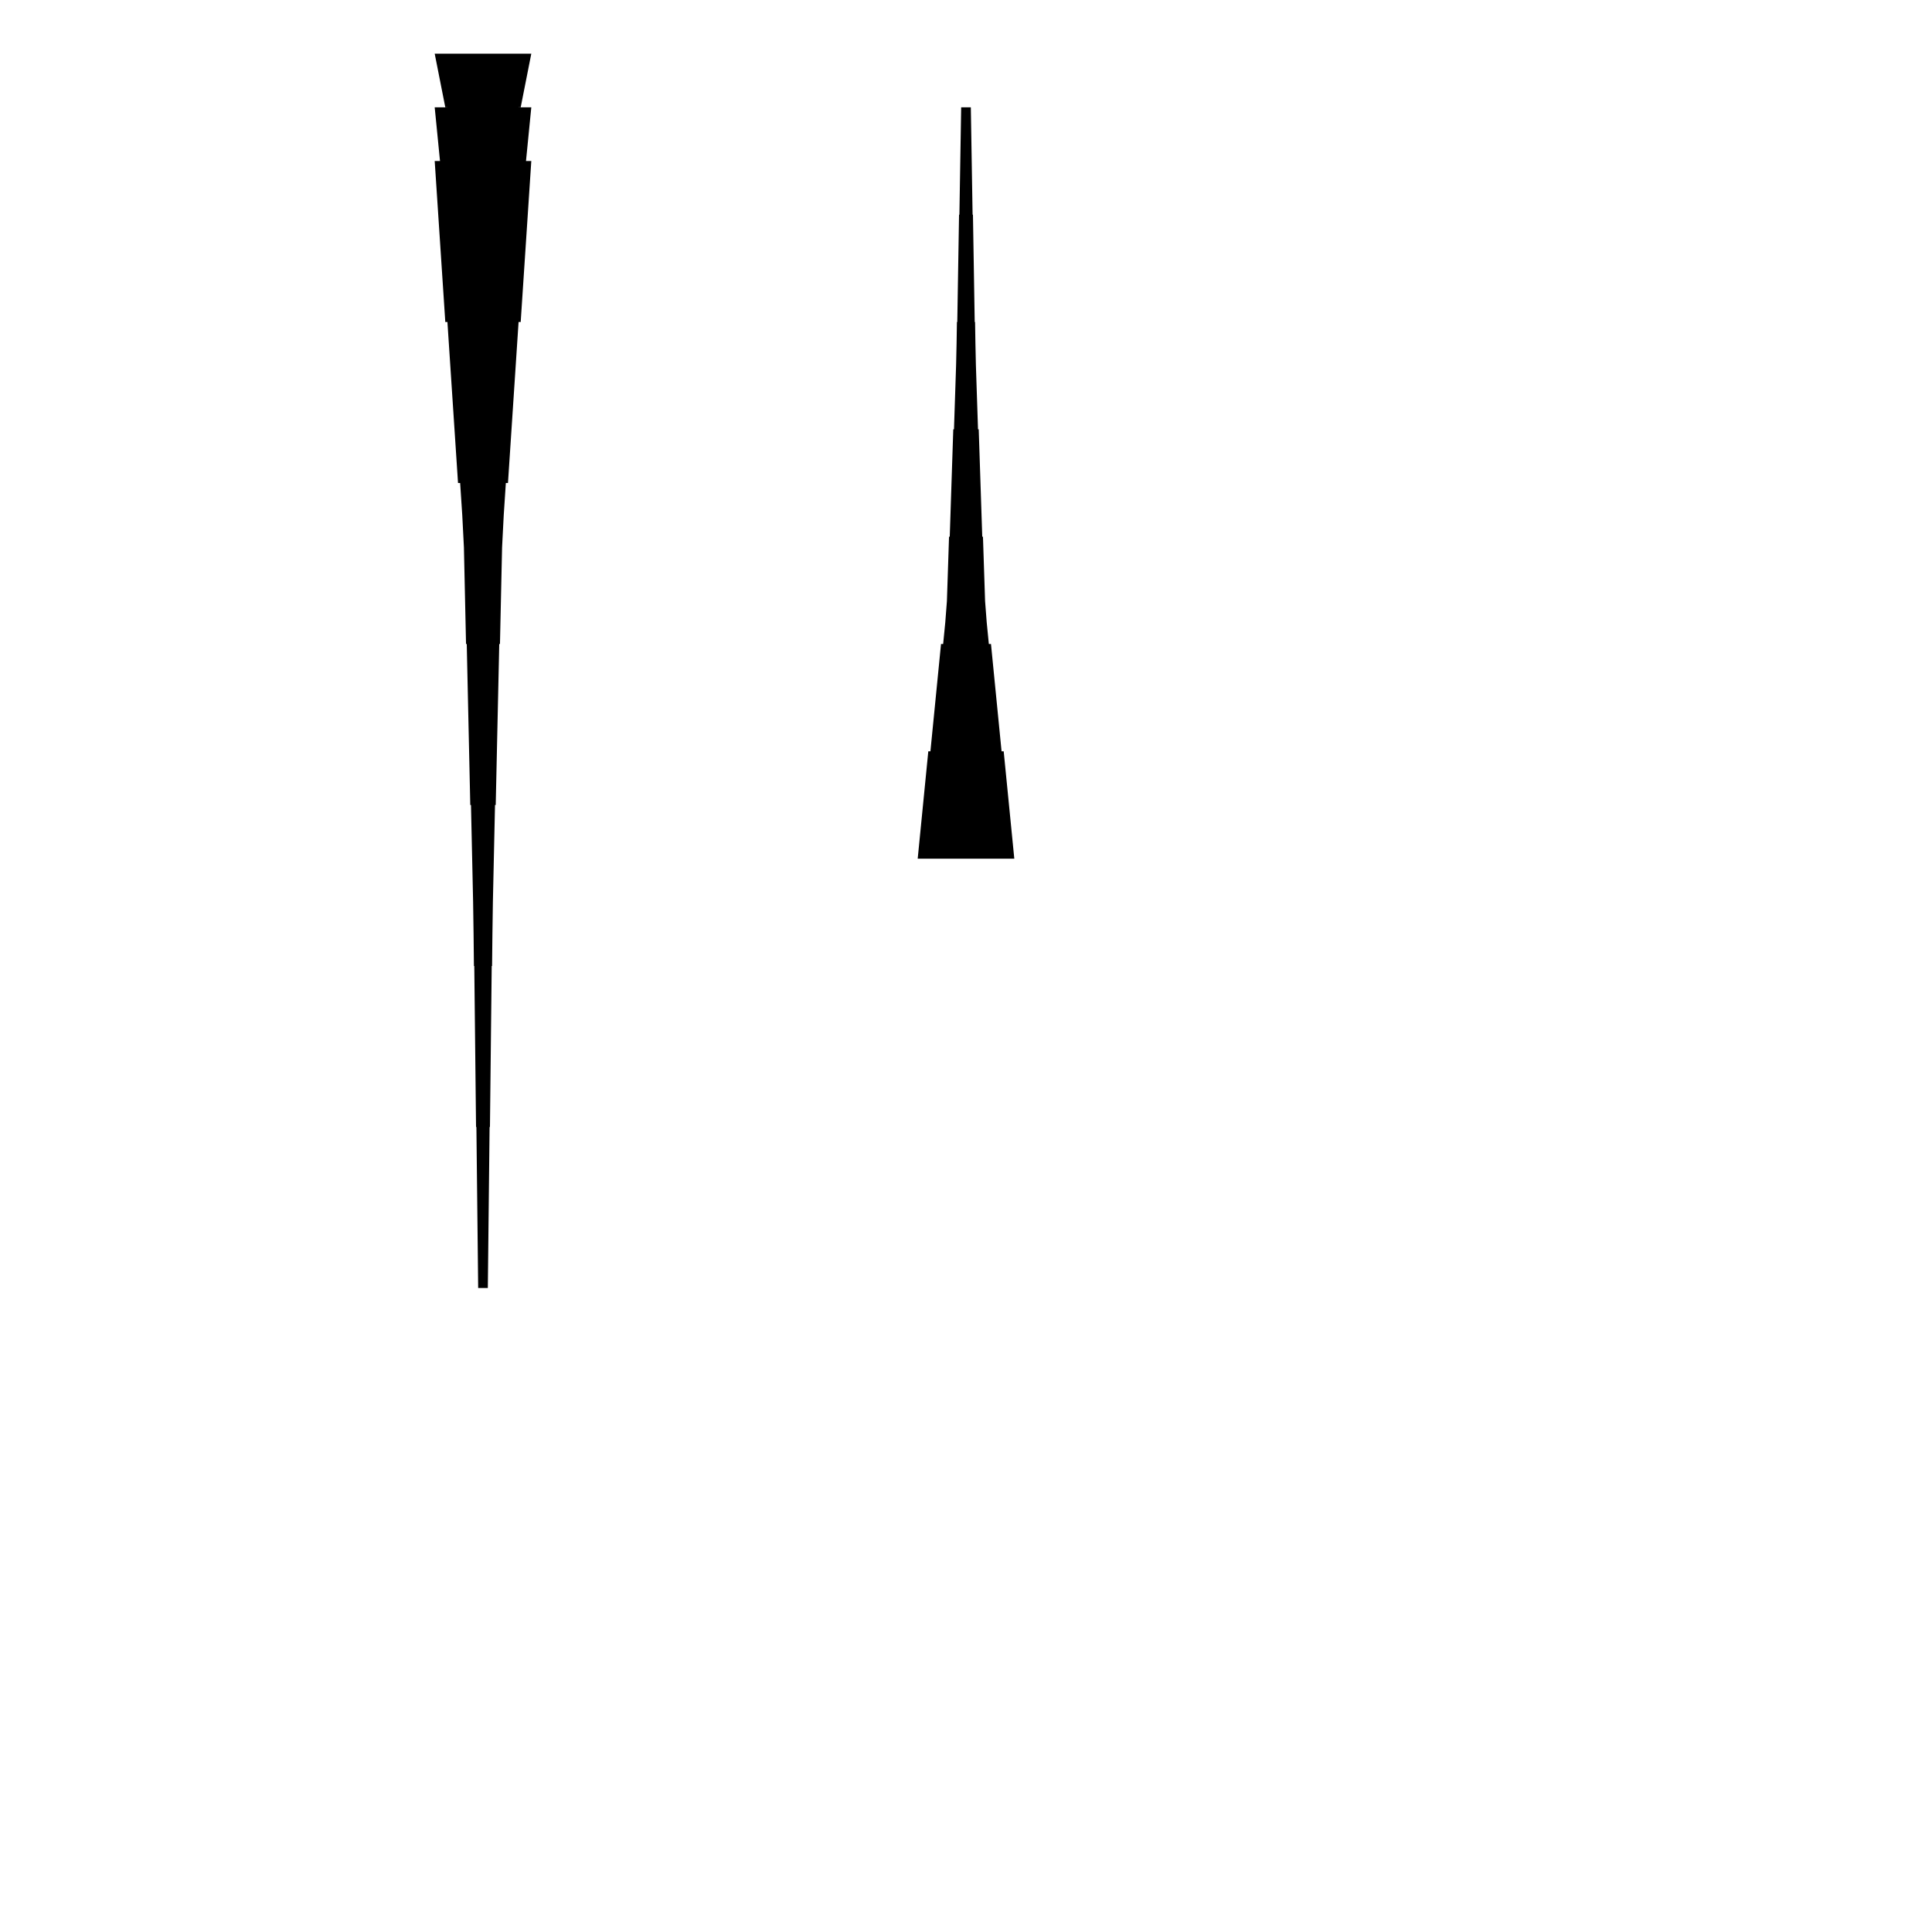 <?xml version="1.0" encoding="UTF-8"?>
<!-- Flat -->
<svg version="1.1" xmlns="http://www.w3.org/2000/svg" xmlns:xlink="http://www.w3.org/1999/xlink" width="283.465pt" height="283.465pt" viewBox="0 0 283.465 283.465">
<title>Untitled</title>
<polygon points="77.953 23.622 77.642 28.346 77.331 33.071 77.019 37.795 76.708 42.52 76.397 47.244 76.086 47.244 75.775 51.968 75.464 56.693 75.153 61.417 74.842 66.142 74.53 70.866 74.219 70.866 73.908 75.591 73.666 80.315 73.562 85.039 73.459 89.764 73.355 94.488 73.251 94.488 73.148 99.213 73.044 103.937 72.94 108.661 72.837 113.386 72.733 118.11 72.629 118.11 72.525 122.835 72.422 127.559 72.318 132.284 72.249 137.008 72.197 141.732 72.145 141.732 72.093 146.457 72.041 151.181 71.99 155.905 71.938 160.63 71.886 165.354 71.834 165.354 71.782 170.079 71.73 174.803 71.678 179.528 71.627 184.252 71.575 188.976 70.157 188.976 70.106 184.252 70.054 179.528 70.002 174.803 69.95 170.079 69.898 165.354 69.846 165.354 69.794 160.63 69.743 155.905 69.691 151.181 69.639 146.457 69.587 141.732 69.535 141.732 69.483 137.008 69.414 132.284 69.311 127.559 69.207 122.835 69.103 118.11 68.999 118.11 68.896 113.386 68.792 108.661 68.688 103.937 68.585 99.213 68.481 94.488 68.377 94.488 68.273 89.764 68.17 85.039 68.066 80.315 67.824 75.591 67.513 70.866 67.202 70.866 66.891 66.142 66.58 61.417 66.269 56.693 65.957 51.968 65.646 47.244 65.335 47.244 65.024 42.52 64.713 37.795 64.402 33.071 64.091 28.346 63.779 23.622" fill="rgba(0,0,0,1)" />
<polygon points="77.953 7.874 77.642 9.449 77.331 11.024 77.019 12.598 76.708 14.173 76.397 15.748 76.086 15.748 75.775 17.323 75.464 18.898 75.153 20.472 74.842 22.047 74.53 23.622 74.219 23.622 73.908 25.197 73.666 26.772 73.562 28.346 73.459 29.921 73.355 31.496 73.251 31.496 73.148 33.071 73.044 34.646 72.94 36.221 72.837 37.795 72.733 39.37 72.629 39.37 72.525 40.945 72.422 42.52 72.318 44.094 72.249 45.669 72.197 47.244 72.145 47.244 72.093 48.819 72.041 50.394 71.99 51.968 71.938 53.543 71.886 55.118 71.834 55.118 71.782 56.693 71.73 58.268 71.678 59.843 71.627 61.417 71.575 62.992 70.157 62.992 70.106 61.417 70.054 59.843 70.002 58.268 69.95 56.693 69.898 55.118 69.846 55.118 69.794 53.543 69.743 51.968 69.691 50.394 69.639 48.819 69.587 47.244 69.535 47.244 69.483 45.669 69.414 44.094 69.311 42.52 69.207 40.945 69.103 39.37 68.999 39.37 68.896 37.795 68.792 36.221 68.688 34.646 68.585 33.071 68.481 31.496 68.377 31.496 68.273 29.921 68.17 28.346 68.066 26.772 67.824 25.197 67.513 23.622 67.202 23.622 66.891 22.047 66.58 20.472 66.269 18.898 65.957 17.323 65.646 15.748 65.335 15.748 65.024 14.173 64.713 12.598 64.402 11.024 64.091 9.449 63.779 7.874" fill="rgba(0,0,0,1)" />
<polygon points="134.646 125.984 134.957 122.835 135.268 119.685 135.579 116.535 135.89 113.386 136.201 110.236 136.512 110.236 136.823 107.087 137.135 103.937 137.446 100.787 137.757 97.638 138.068 94.488 138.379 94.488 138.69 91.339 138.932 88.189 139.036 85.039 139.14 81.89 139.243 78.74 139.347 78.74 139.451 75.591 139.554 72.441 139.658 69.291 139.762 66.142 139.866 62.992 139.969 62.992 140.073 59.843 140.177 56.693 140.28 53.543 140.35 50.394 140.401 47.244 140.453 47.244 140.505 44.094 140.557 40.945 140.609 37.795 140.661 34.646 140.713 31.496 140.764 31.496 140.816 28.346 140.868 25.197 140.92 22.047 140.972 18.898 141.024 15.748 142.441 15.748 142.493 18.898 142.545 22.047 142.596 25.197 142.648 28.346 142.7 31.496 142.752 31.496 142.804 34.646 142.856 37.795 142.908 40.945 142.959 44.094 143.011 47.244 143.063 47.244 143.115 50.394 143.184 53.543 143.288 56.693 143.392 59.843 143.495 62.992 143.599 62.992 143.703 66.142 143.806 69.291 143.91 72.441 144.014 75.591 144.118 78.74 144.221 78.74 144.325 81.89 144.429 85.039 144.532 88.189 144.774 91.339 145.085 94.488 145.397 94.488 145.708 97.638 146.019 100.787 146.33 103.937 146.641 107.087 146.952 110.236 147.263 110.236 147.574 113.386 147.886 116.535 148.197 119.685 148.508 122.835 148.819 125.984" fill="rgba(0,0,0,1)" />
<polygon points="77.953 15.748 77.642 18.898 77.331 22.047 77.019 25.197 76.708 28.346 76.397 31.496 76.086 31.496 75.775 34.646 75.464 37.795 75.153 40.945 74.842 44.094 74.53 47.244 74.219 47.244 73.908 50.394 73.666 53.543 73.562 56.693 73.459 59.843 73.355 62.992 73.251 62.992 73.148 66.142 73.044 69.291 72.94 72.441 72.837 75.591 72.733 78.74 72.629 78.74 72.525 81.89 72.422 85.039 72.318 88.189 72.249 91.339 72.197 94.488 72.145 94.488 72.093 97.638 72.041 100.787 71.99 103.937 71.938 107.087 71.886 110.236 71.834 110.236 71.782 113.386 71.73 116.535 71.678 119.685 71.627 122.835 71.575 125.984 70.157 125.984 70.106 122.835 70.054 119.685 70.002 116.535 69.95 113.386 69.898 110.236 69.846 110.236 69.794 107.087 69.743 103.937 69.691 100.787 69.639 97.638 69.587 94.488 69.535 94.488 69.483 91.339 69.414 88.189 69.311 85.039 69.207 81.89 69.103 78.74 68.999 78.74 68.896 75.591 68.792 72.441 68.688 69.291 68.585 66.142 68.481 62.992 68.377 62.992 68.273 59.843 68.17 56.693 68.066 53.543 67.824 50.394 67.513 47.244 67.202 47.244 66.891 44.094 66.58 40.945 66.269 37.795 65.957 34.646 65.646 31.496 65.335 31.496 65.024 28.346 64.713 25.197 64.402 22.047 64.091 18.898 63.779 15.748" fill="rgba(0,0,0,1)" />
</svg>